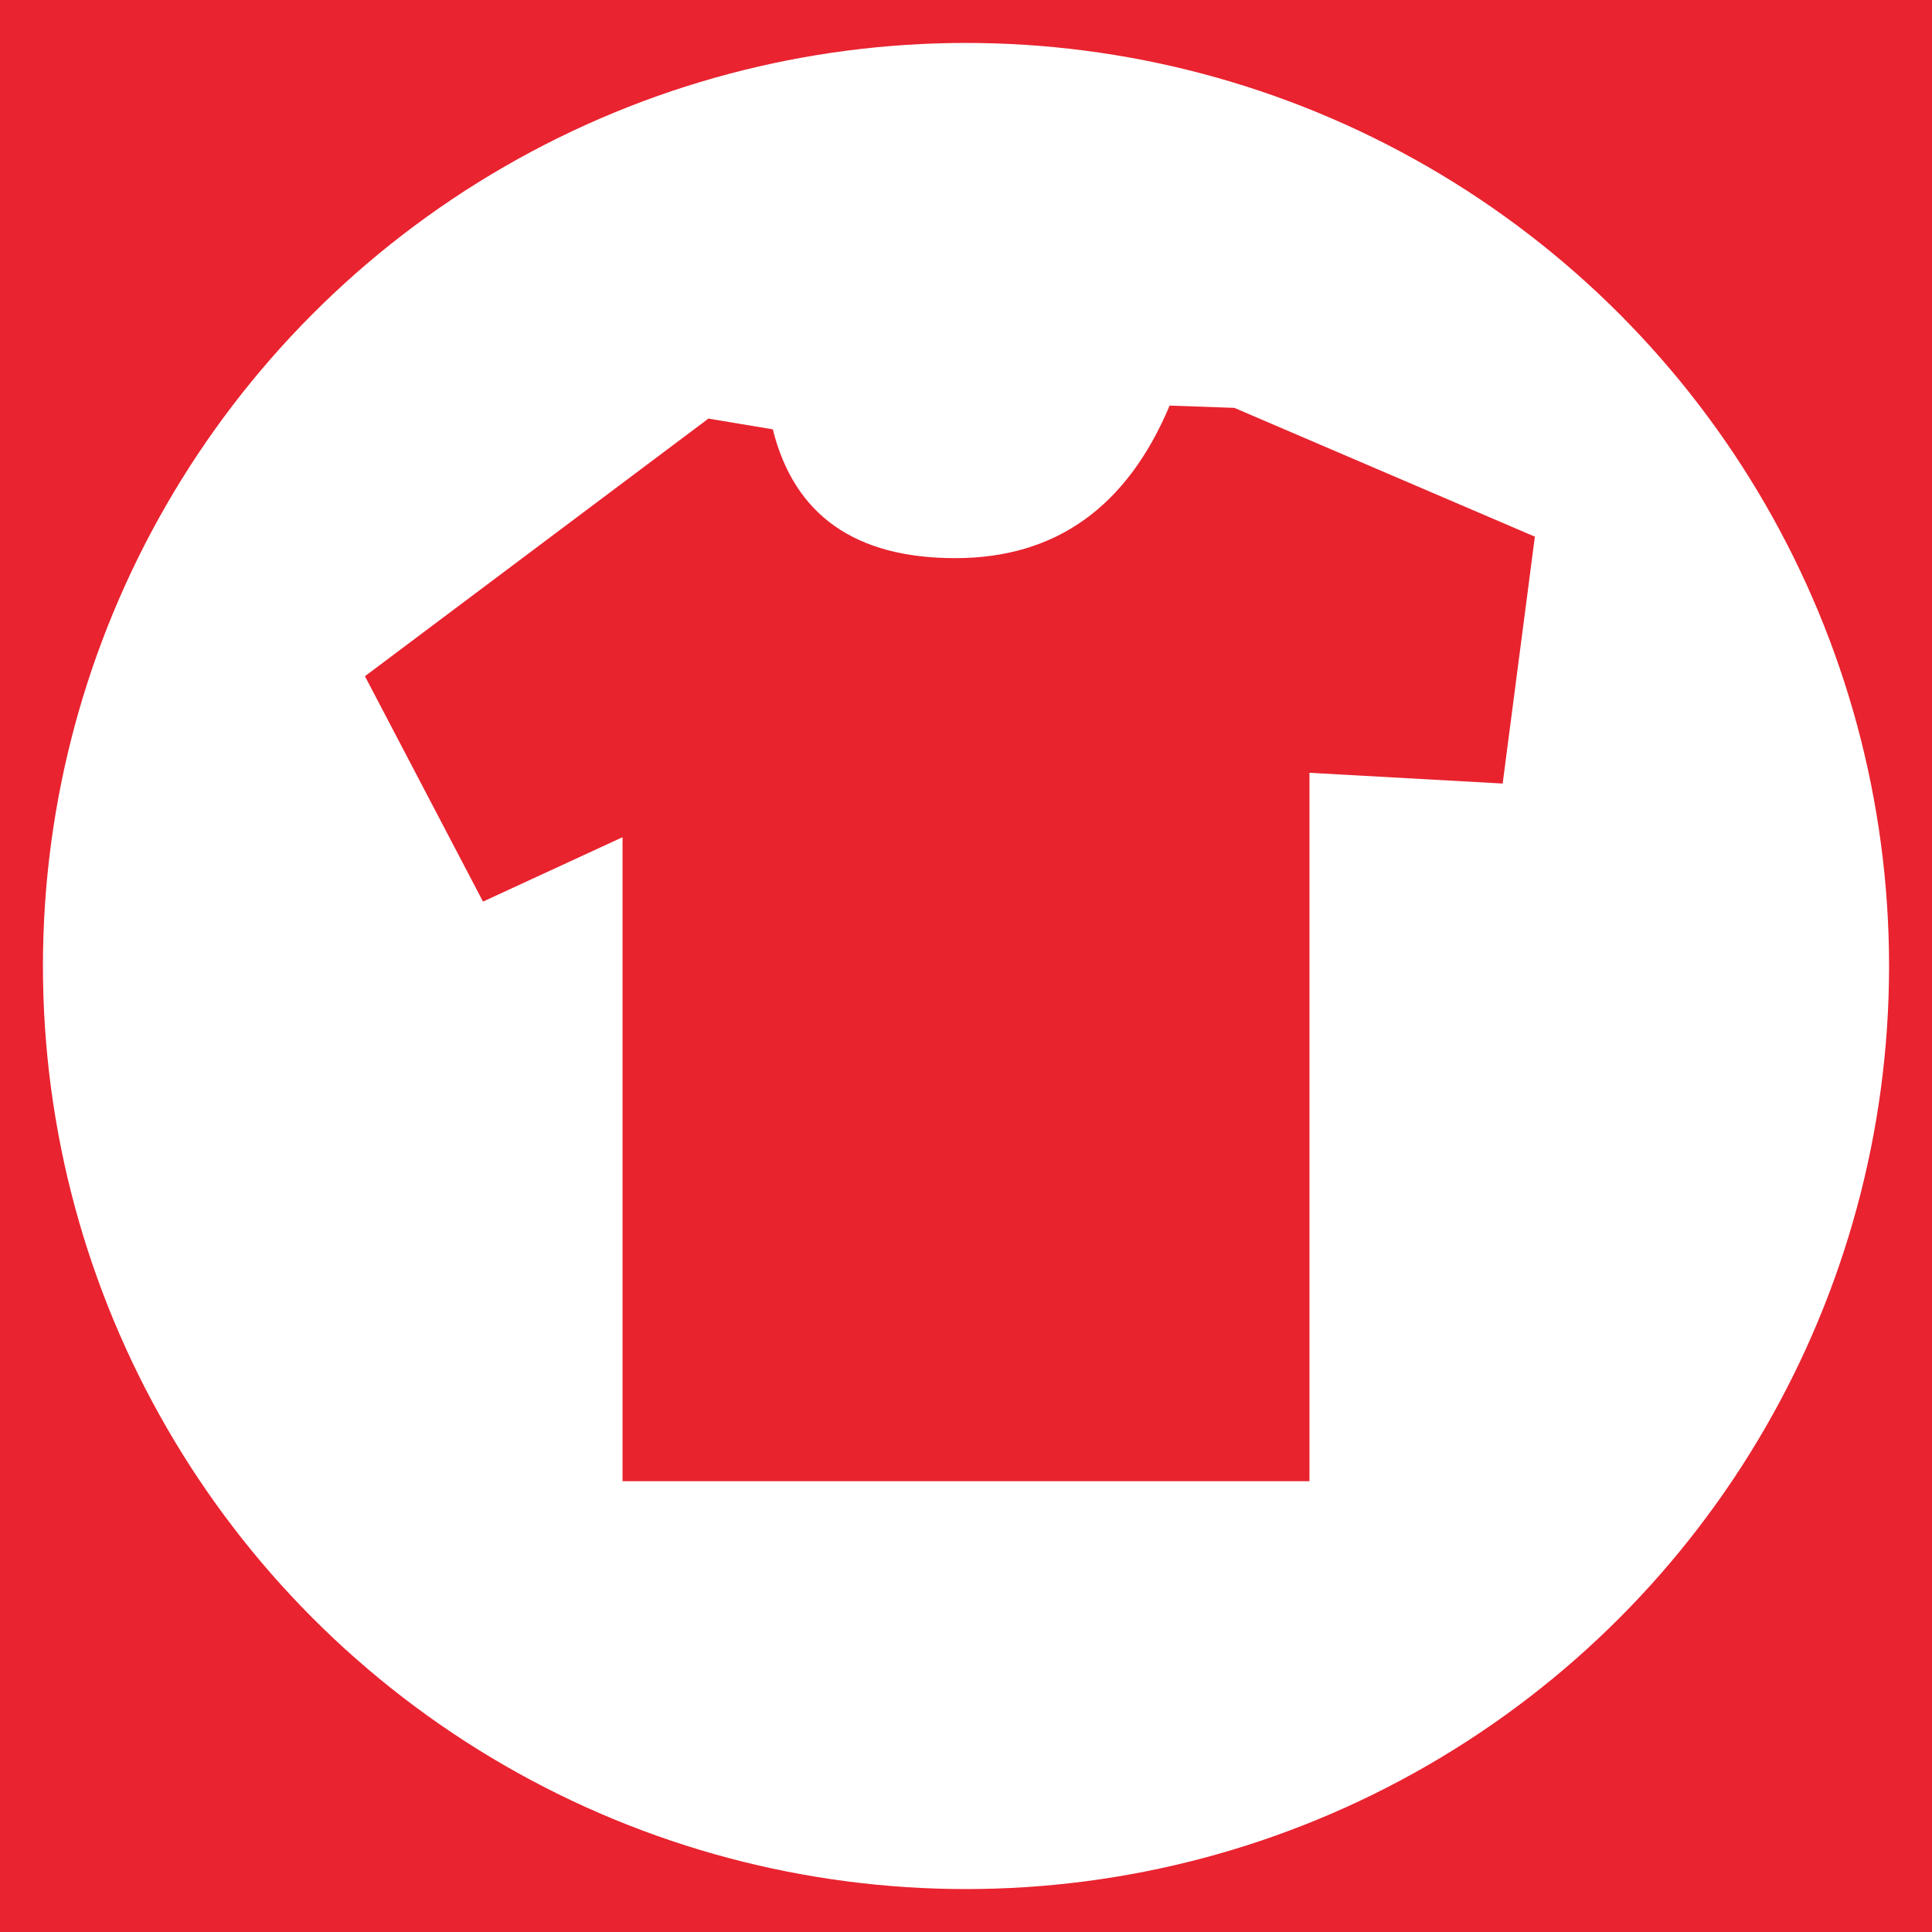 <?xml version="1.0" ?>
<svg xmlns="http://www.w3.org/2000/svg" viewBox="0 0 90 90">
	<g fill="none" fill-rule="evenodd">
		<path fill="#E9232F" d="M0 0h90v90H0z"/>
		<circle fill="#FFF" cx="45" cy="45" r="43"/>
		<path d="m17 31.5 16-12 3 .5c1 4 3.833 6 8.5 6s7.995-2.369 9.986-7.106L57.5 19l14 6L70 36.5l-9-.5v33H29V39l-6.5 3L17 31.5Z" fill="#E8232E"/>
	</g>
</svg>
